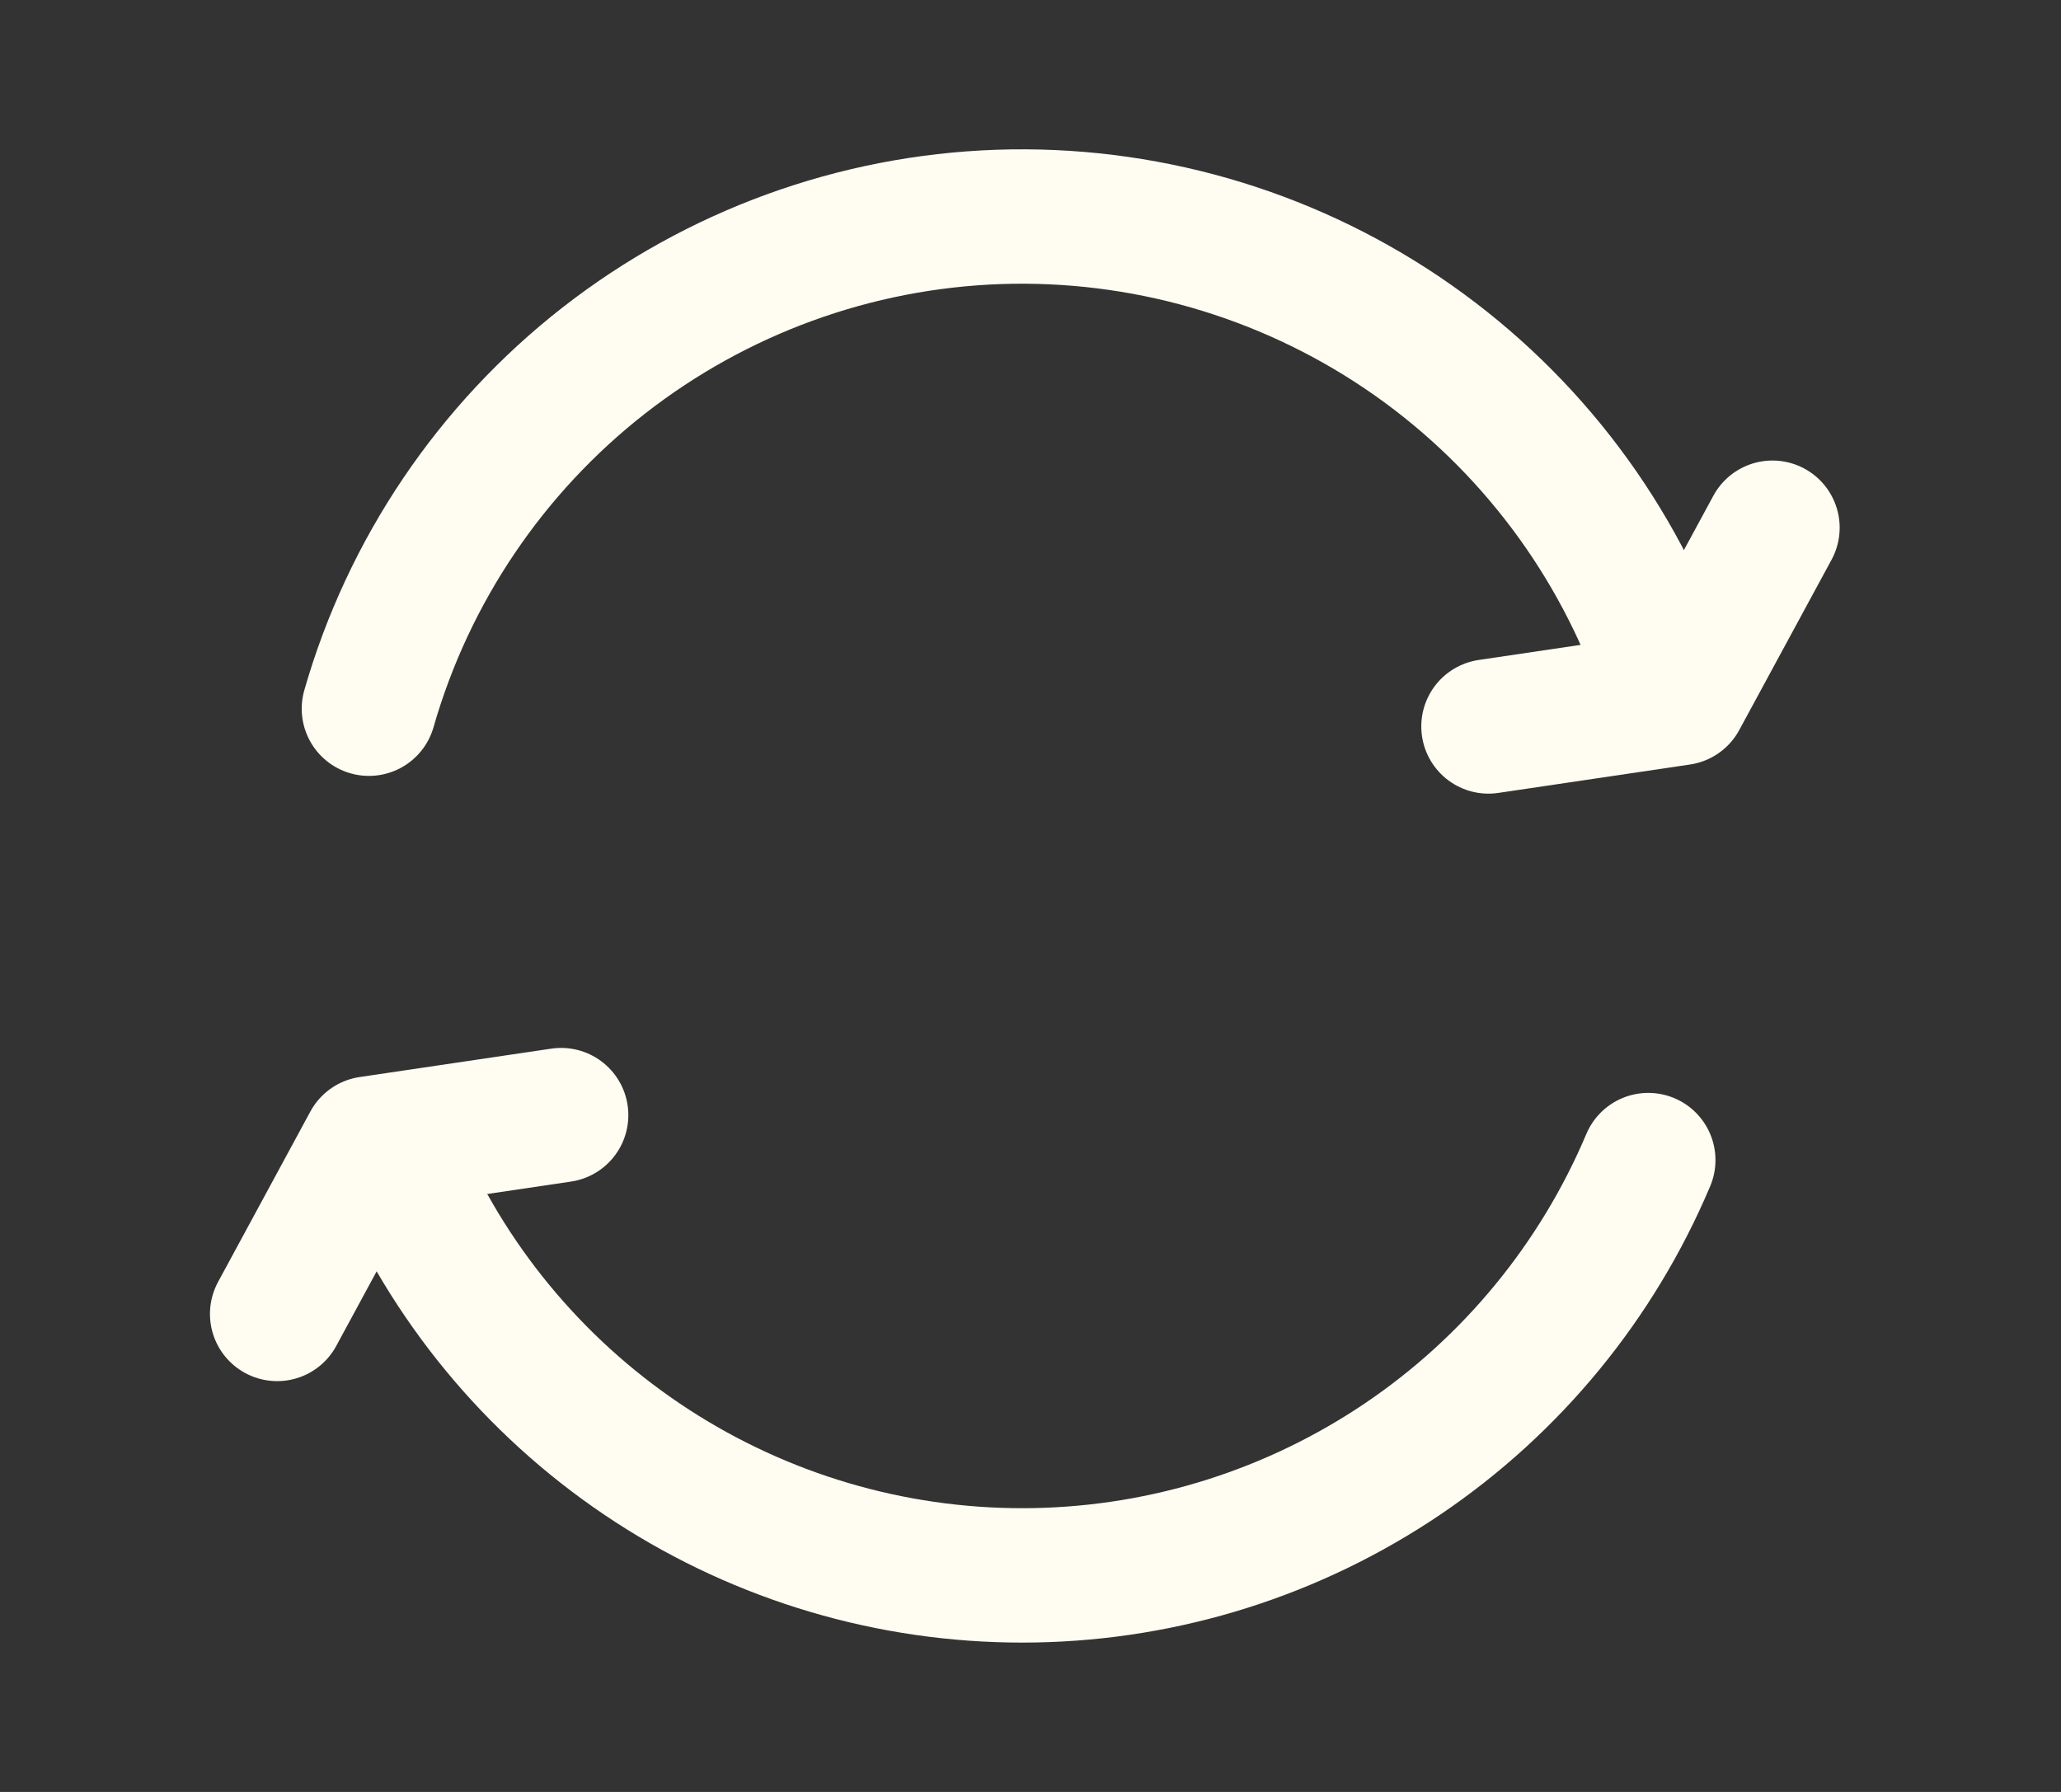 <svg width="23" height="20" viewBox="0 0 23 20" fill="none" xmlns="http://www.w3.org/2000/svg">
<rect x="0" y="0" width="23" height="20" fill="#333333" stroke="none"/>
<path d="M4.117 7.91C4.558 6.371 5.476 5.01 6.738 4.024C8 3.039 9.541 2.477 11.142 2.421C12.742 2.366 14.319 2.818 15.647 3.713C16.975 4.609 17.985 5.902 18.533 7.407" stroke="#FFFCF1" stroke-width="1.5" stroke-linecap="round" stroke-linejoin="round"/>
<path d="M18.394 12.948C17.823 14.3 16.873 15.458 15.658 16.28C14.442 17.103 13.015 17.555 11.547 17.582C10.08 17.609 8.637 17.21 7.392 16.433C6.147 15.656 5.154 14.535 4.534 13.205" stroke="#FFFCF1" stroke-width="1.5" stroke-linecap="round" stroke-linejoin="round"/>
<path d="M6.262 12.446L4.123 12.763L3.093 14.665" stroke="#FFFCF1" stroke-width="1.5" stroke-linecap="round" stroke-linejoin="round"/>
<path d="M16.611 8.108L18.75 7.791L19.78 5.89" stroke="#FFFCF1" stroke-width="1.5" stroke-linecap="round" stroke-linejoin="round"/>
</svg>
